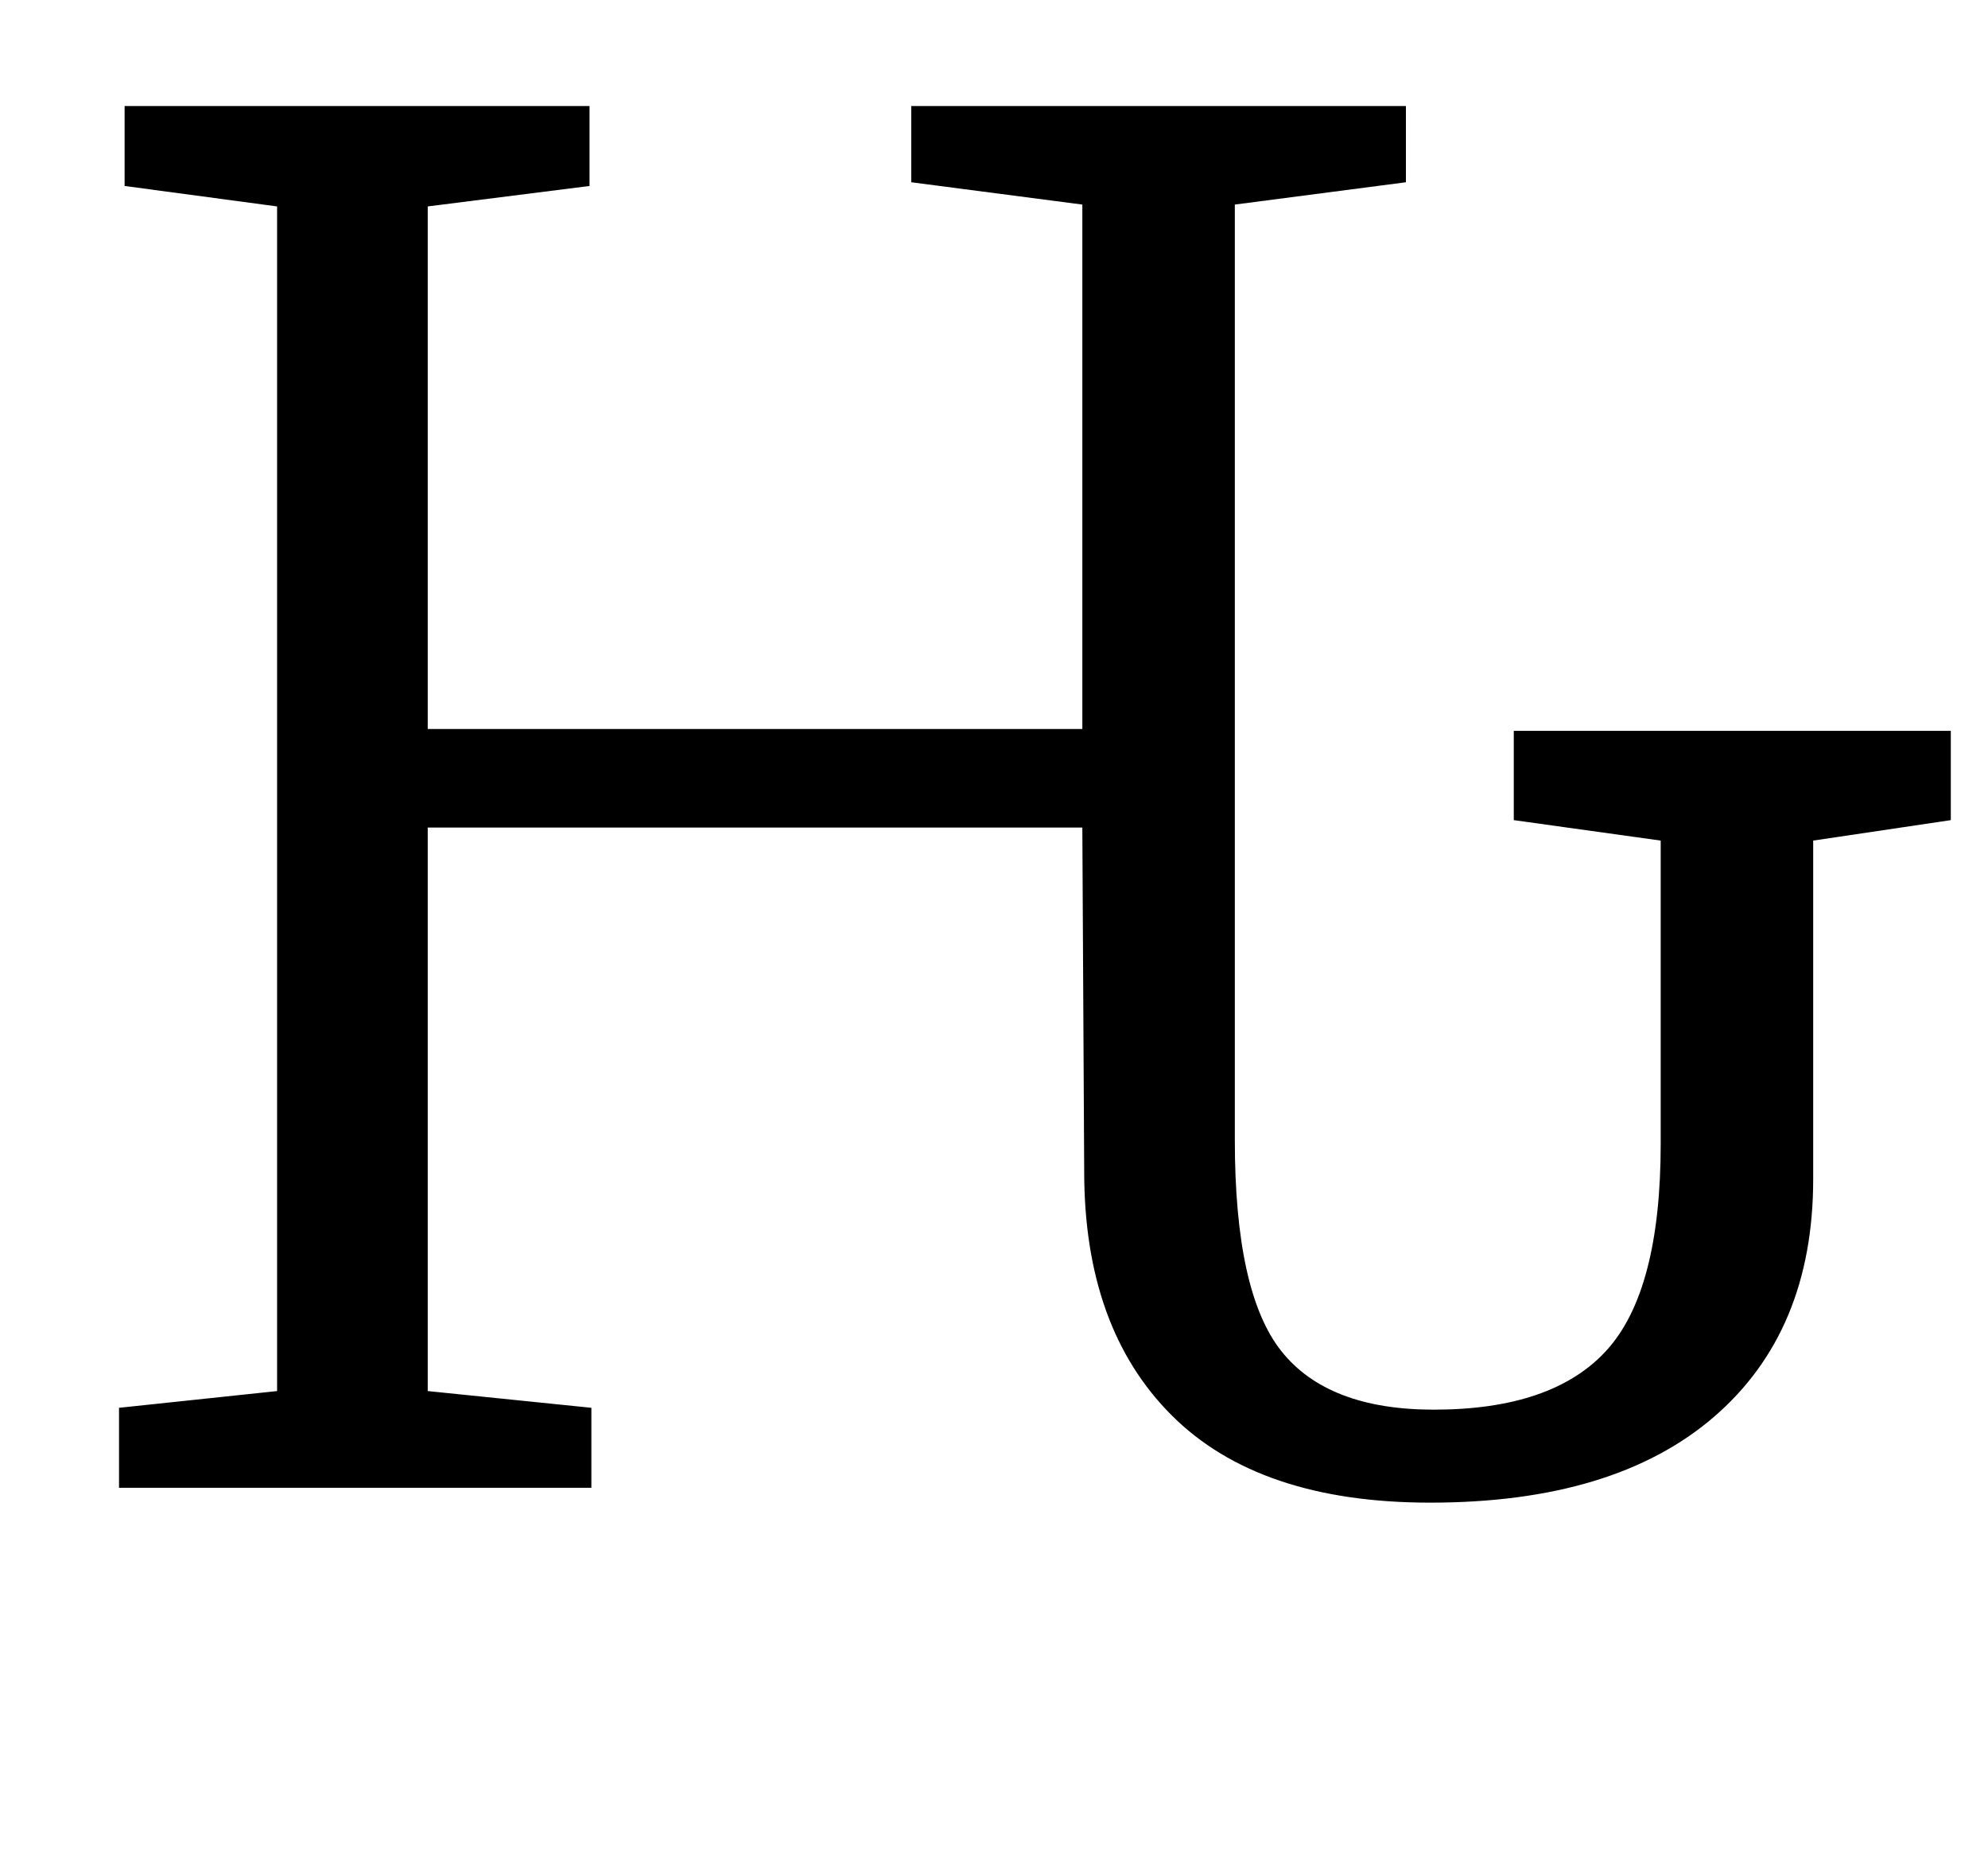 <?xml version="1.0" standalone="no"?>
<!DOCTYPE svg PUBLIC "-//W3C//DTD SVG 1.1//EN" "http://www.w3.org/Graphics/SVG/1.1/DTD/svg11.dtd" >
<svg xmlns="http://www.w3.org/2000/svg" xmlns:xlink="http://www.w3.org/1999/xlink" version="1.1" viewBox="-10 0 1069 1000">
  <g transform="matrix(1 0 0 -1 0 800)">
   <path fill="currentColor"
d="M679 73.5q25 -31.5 82 -31.5q64 0 93 32t29 111v163l-79 11v48h235v-48l-74 -11v-182q0 -82 -53.5 -128t-152.5 -46q-92 0 -139 47t-47 131l-1 185h-352v-303l88 -9v-43h-254v43l85 9v637l-82 11v43h250v-43l-87 -11v-281h352v282l-92 12v41h266v-41l-92 -12v-503
q0 -82 25 -113.5z" />
  </g>

</svg>
